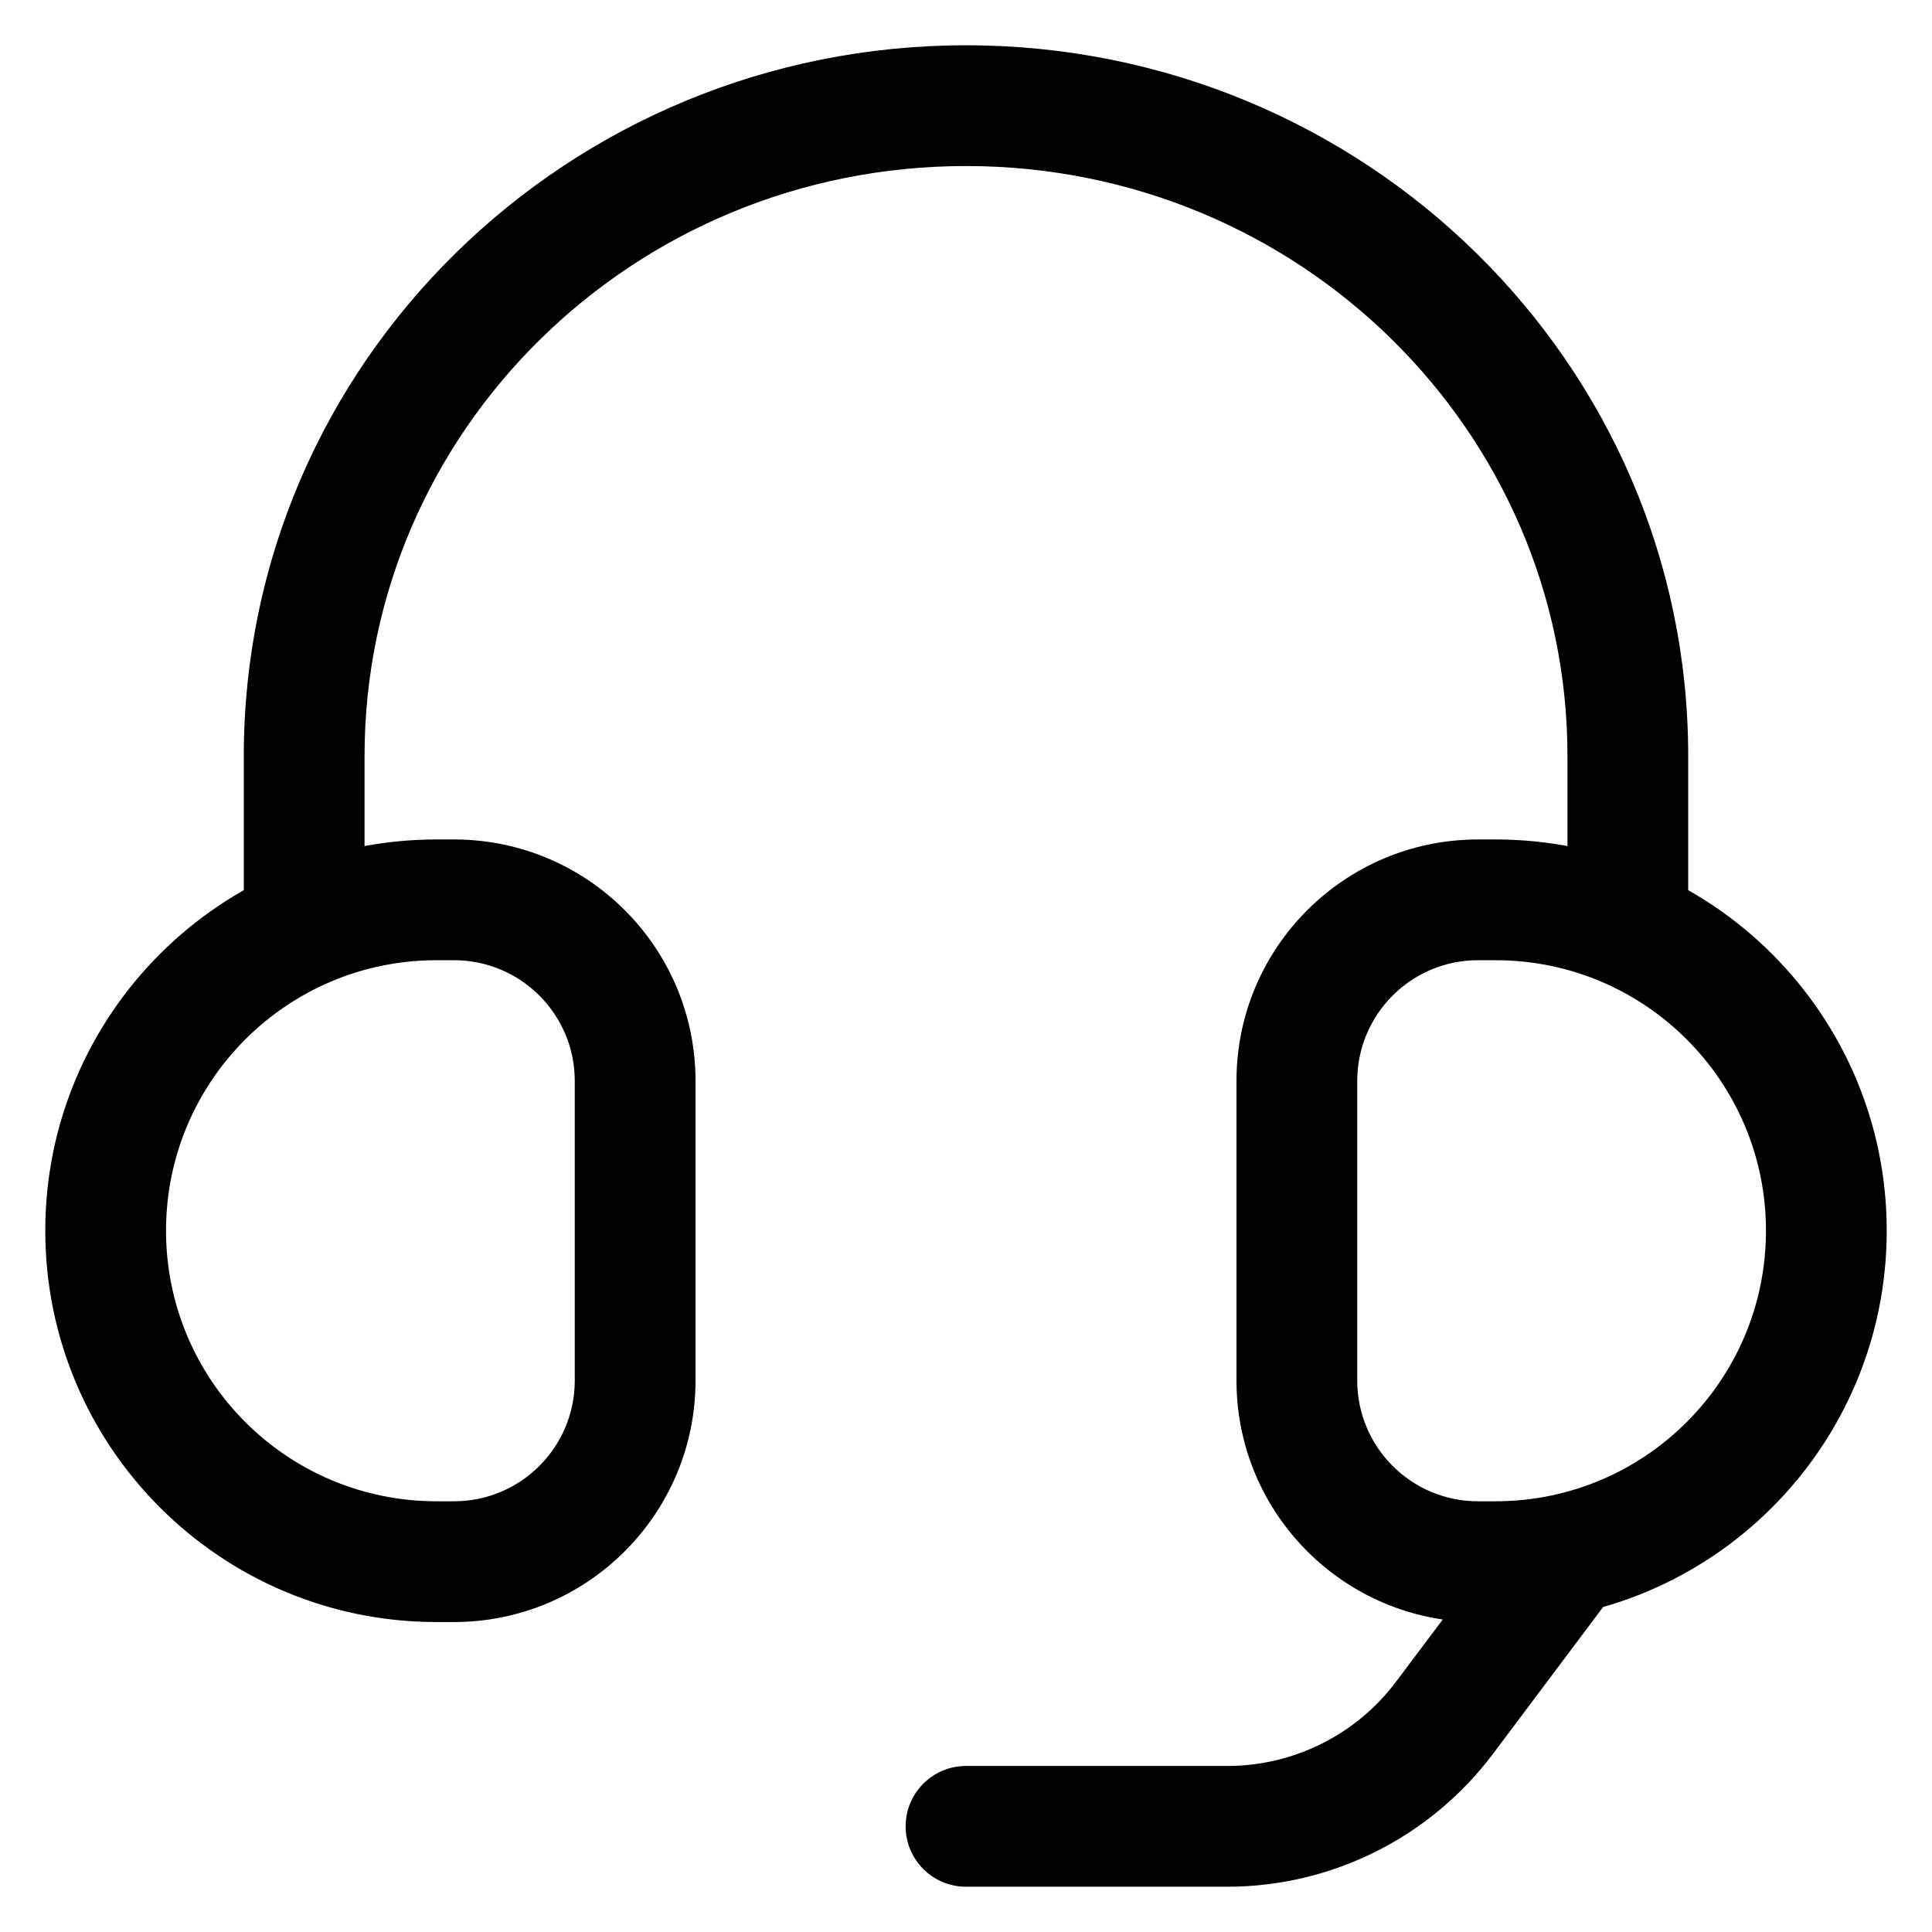<svg width="16" height="16" viewBox="0 0 16 16" fill="none" xmlns="http://www.w3.org/2000/svg">
<path d="M3.615 12.933V13.433H3.615L3.615 12.933ZM3.615 7.452V7.952L3.615 7.952L3.615 7.452ZM3.76 12.933L3.76 13.433H3.76L3.76 12.933ZM3.76 7.452L3.76 7.952H3.76L3.76 7.452ZM12.385 12.933L12.385 13.433H12.385V12.933ZM12.385 7.452L12.385 7.952H12.385V7.452ZM12.24 12.933L12.24 13.433H12.24L12.24 12.933ZM12.24 7.452L12.24 7.952L12.24 7.452ZM13.333 13.233C13.498 13.012 13.454 12.698 13.233 12.533C13.012 12.367 12.698 12.412 12.533 12.633L13.333 13.233ZM11.963 14.225L11.563 13.925L11.963 14.225ZM8 14.625C7.724 14.625 7.5 14.849 7.5 15.125C7.5 15.401 7.724 15.625 8 15.625V14.625ZM3.019 6.261C3.019 3.571 5.241 1.375 8 1.375V0.375C4.705 0.375 2.019 3.002 2.019 6.261H3.019ZM8 1.375C10.759 1.375 12.981 3.571 12.981 6.261H13.981C13.981 3.002 11.295 0.375 8 0.375V1.375ZM12.981 6.261V7.787H13.981V6.261H12.981ZM2.019 6.261V7.787H3.019V6.261H2.019ZM3.615 12.433C2.378 12.433 1.375 11.43 1.375 10.192H0.375C0.375 11.982 1.826 13.433 3.615 13.433V12.433ZM1.375 10.192C1.375 8.955 2.378 7.952 3.615 7.952V6.952C1.826 6.952 0.375 8.403 0.375 10.192H1.375ZM3.615 7.952L3.76 7.952L3.76 6.952L3.615 6.952L3.615 7.952ZM4.76 8.952V11.433H5.76V8.952H4.76ZM3.76 12.433L3.615 12.433L3.615 13.433L3.76 13.433L3.76 12.433ZM4.76 11.433C4.76 11.985 4.312 12.433 3.76 12.433L3.76 13.433C4.864 13.433 5.76 12.537 5.76 11.433H4.76ZM3.76 7.952C4.312 7.952 4.76 8.4 4.76 8.952H5.76C5.76 7.847 4.864 6.952 3.76 6.952L3.76 7.952ZM12.385 13.433C14.174 13.433 15.625 11.982 15.625 10.192H14.625C14.625 11.43 13.622 12.433 12.385 12.433V13.433ZM15.625 10.192C15.625 8.403 14.174 6.952 12.385 6.952V7.952C13.622 7.952 14.625 8.955 14.625 10.192H15.625ZM12.385 6.952L12.241 6.952L12.24 7.952L12.385 7.952L12.385 6.952ZM10.24 8.952V11.433H11.24V8.952H10.24ZM12.24 13.433L12.385 13.433L12.385 12.433L12.24 12.433L12.24 13.433ZM10.24 11.433C10.24 12.537 11.136 13.433 12.24 13.433L12.24 12.433C11.688 12.433 11.24 11.985 11.24 11.433H10.24ZM12.241 6.952C11.136 6.952 10.24 7.847 10.24 8.952H11.24C11.24 8.4 11.688 7.952 12.24 7.952L12.241 6.952ZM12.533 12.633L11.563 13.925L12.364 14.525L13.333 13.233L12.533 12.633ZM10.164 14.625H8V15.625H10.164V14.625ZM11.563 13.925C11.233 14.366 10.714 14.625 10.164 14.625V15.625C11.029 15.625 11.844 15.217 12.364 14.525L11.563 13.925Z" fill="black"/>
</svg>
